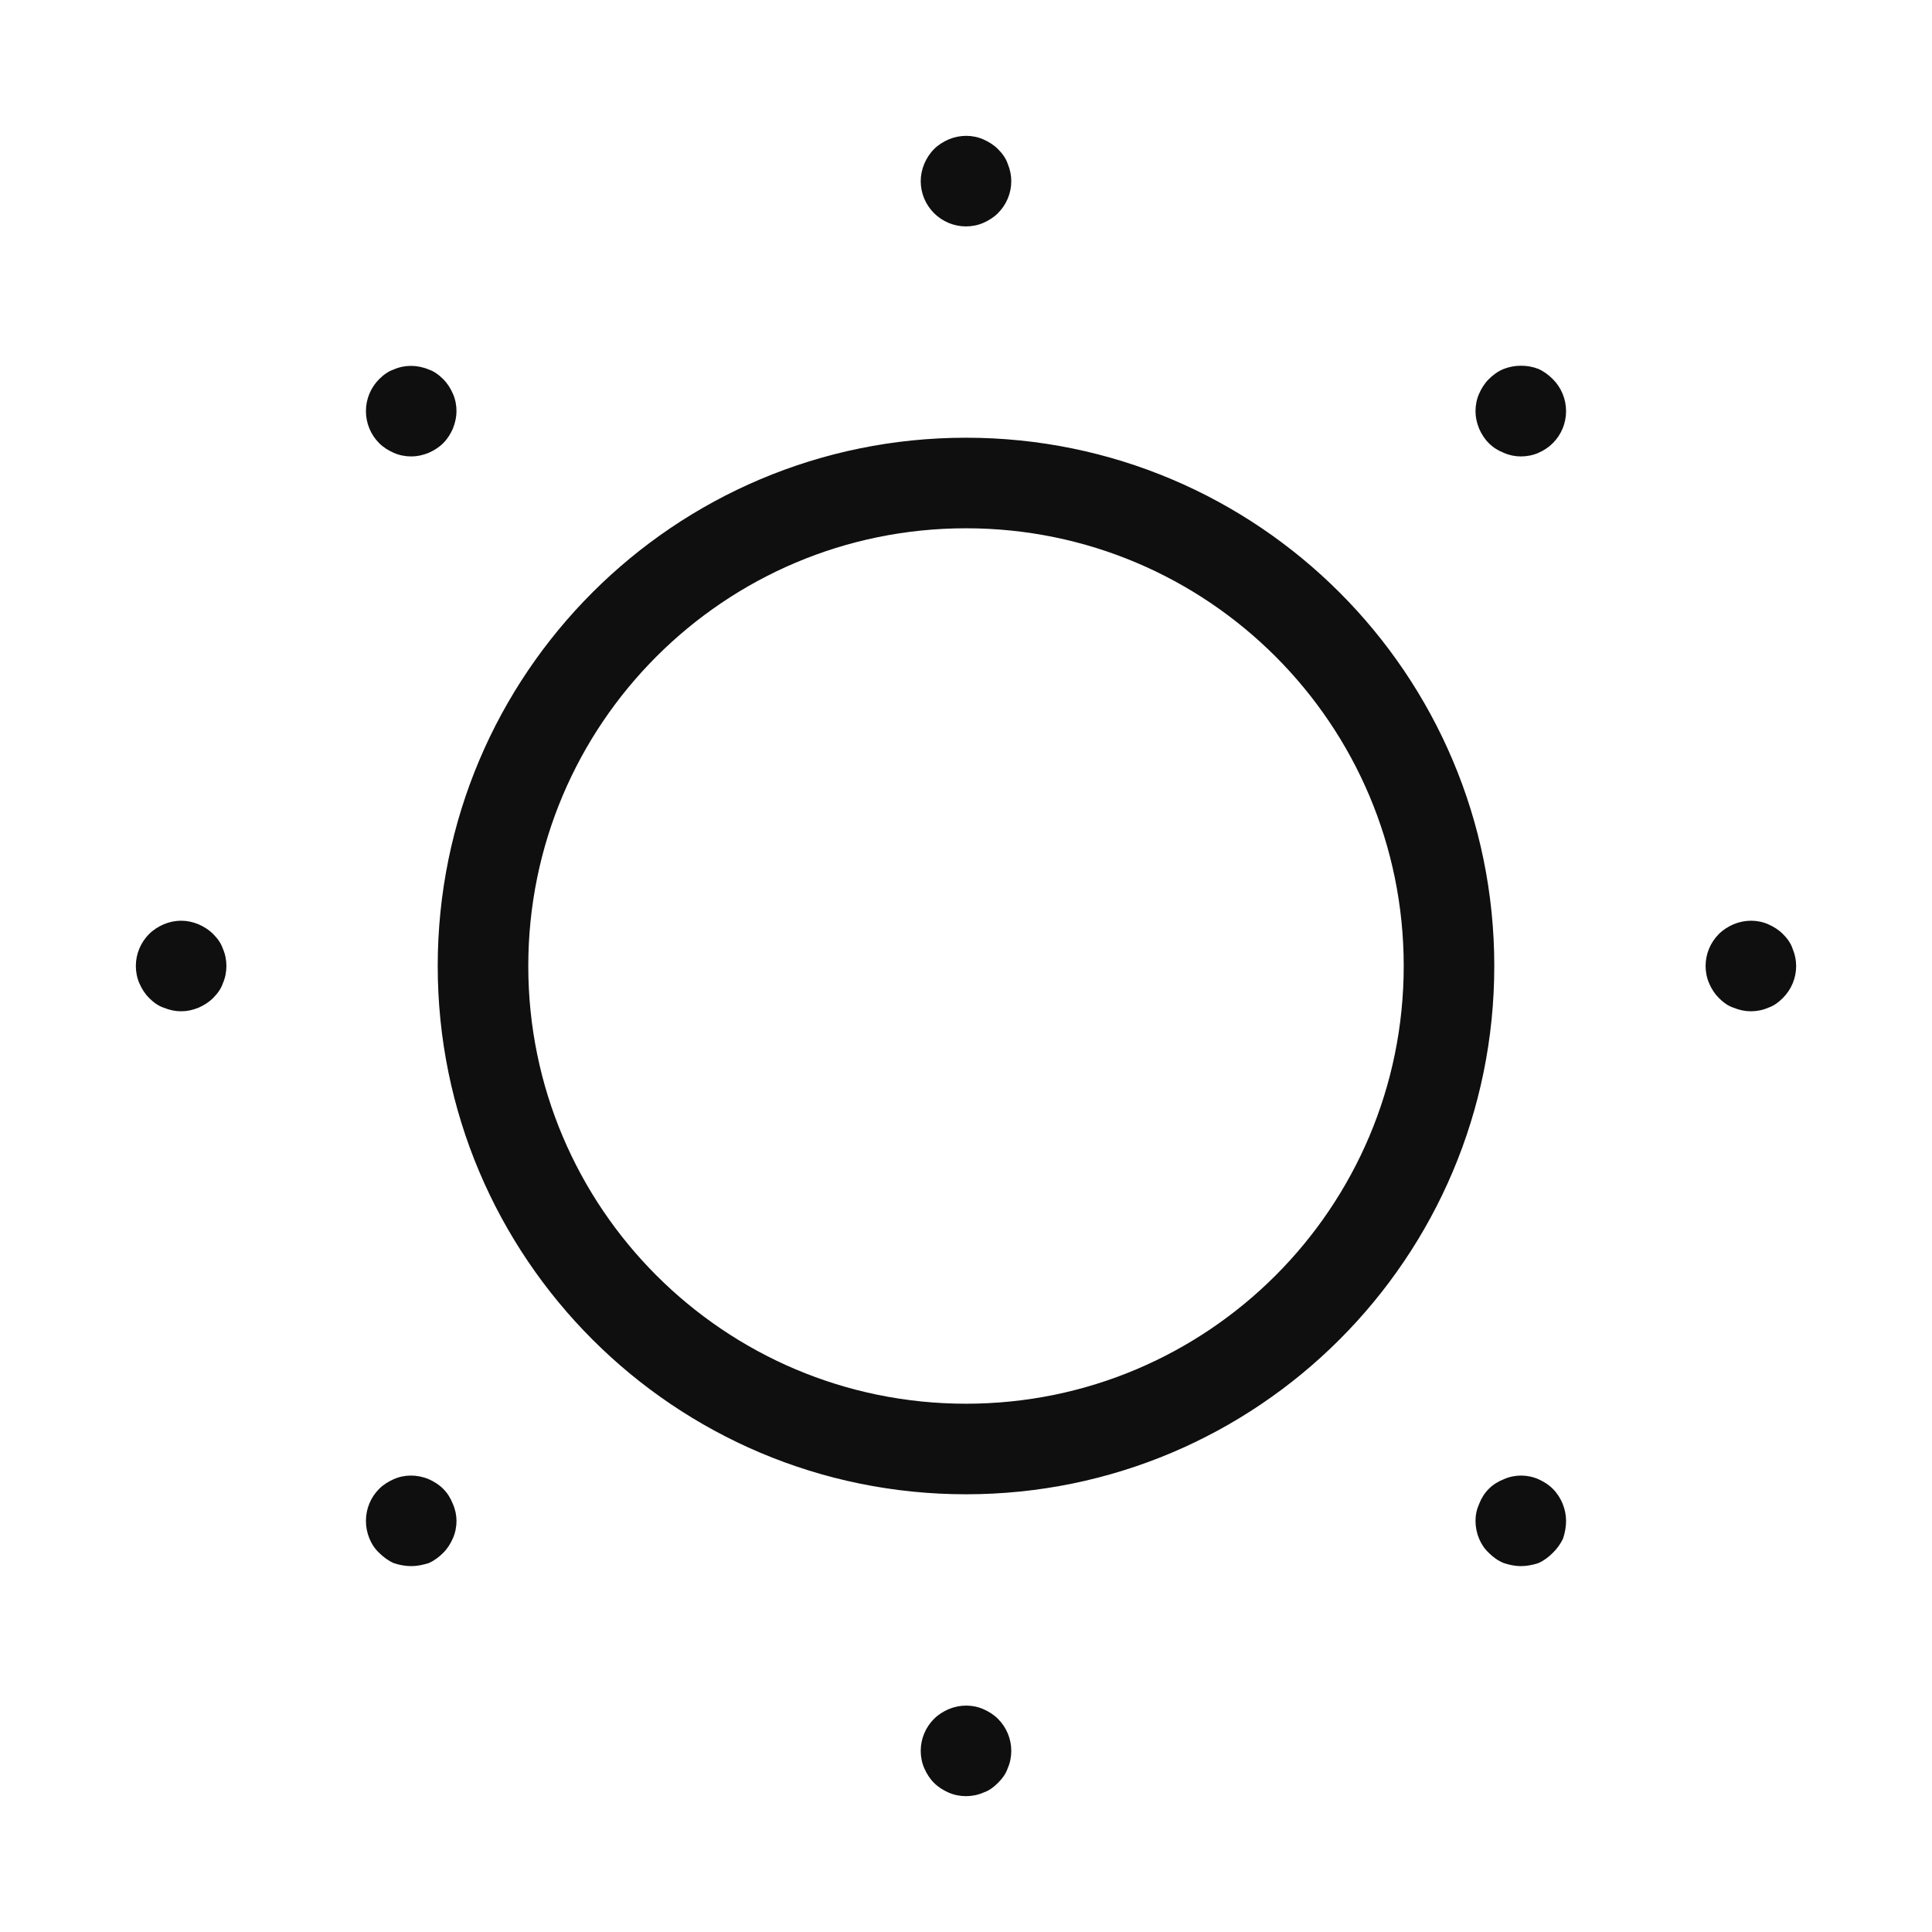 <svg width="32" height="32" viewBox="0 0 32 32" fill="none" xmlns="http://www.w3.org/2000/svg">
<path d="M15.71 28.31C15.9 28.23 16.11 28.23 16.29 28.31C16.38 28.35 16.46 28.4 16.53 28.47C16.67 28.61 16.75 28.8 16.75 29C16.75 29.099 16.73 29.2 16.69 29.29C16.66 29.38 16.6 29.46 16.53 29.53C16.46 29.6 16.38 29.66 16.29 29.69C16.2 29.73 16.1 29.75 16 29.75C15.9 29.75 15.8 29.73 15.71 29.69C15.62 29.65 15.54 29.6 15.47 29.53C15.4 29.46 15.35 29.38 15.31 29.29C15.27 29.2 15.25 29.099 15.25 29C15.25 28.8 15.33 28.61 15.47 28.47C15.54 28.4 15.62 28.35 15.71 28.31ZM6.521 24.5C6.7 24.42 6.911 24.42 7.101 24.5C7.191 24.54 7.271 24.59 7.341 24.66C7.411 24.73 7.461 24.81 7.501 24.91C7.541 25 7.561 25.1 7.561 25.19C7.561 25.29 7.541 25.39 7.501 25.48C7.461 25.57 7.411 25.65 7.341 25.72C7.271 25.79 7.191 25.85 7.101 25.89C7.001 25.92 6.911 25.94 6.811 25.94C6.711 25.94 6.61 25.92 6.521 25.89C6.431 25.85 6.35 25.79 6.28 25.72C6.14 25.59 6.061 25.39 6.061 25.19C6.061 24.99 6.14 24.8 6.28 24.66C6.35 24.59 6.431 24.54 6.521 24.5ZM24.909 24.5C25.089 24.42 25.299 24.42 25.48 24.5C25.57 24.54 25.65 24.59 25.72 24.66C25.86 24.8 25.939 25 25.939 25.19C25.939 25.29 25.92 25.39 25.89 25.48C25.85 25.57 25.79 25.65 25.72 25.72C25.65 25.79 25.57 25.85 25.48 25.89C25.39 25.92 25.289 25.94 25.189 25.94C25.099 25.94 24.999 25.92 24.909 25.89C24.809 25.85 24.729 25.79 24.659 25.72C24.519 25.59 24.439 25.39 24.439 25.19C24.439 25.09 24.459 25 24.499 24.91C24.539 24.81 24.589 24.73 24.659 24.66C24.729 24.59 24.809 24.54 24.909 24.5ZM16 7.25C20.832 7.25 24.75 11.167 24.75 16C24.75 20.832 20.832 24.75 16 24.75C11.168 24.75 7.25 20.832 7.25 16C7.25 11.167 11.168 7.25 16 7.25ZM16 8.75C11.996 8.75 8.75 11.996 8.75 16C8.75 20.004 11.996 23.25 16 23.25C20.004 23.25 23.25 20.004 23.25 16C23.25 11.996 20.004 8.75 16 8.75ZM2.71 15.31C2.9 15.23 3.1 15.23 3.29 15.31C3.38 15.35 3.46 15.4 3.53 15.47C3.6 15.54 3.66 15.62 3.69 15.71C3.73 15.8 3.75 15.9 3.75 16C3.75 16.099 3.73 16.2 3.69 16.29C3.66 16.38 3.6 16.46 3.53 16.53C3.46 16.6 3.38 16.65 3.29 16.69C3.19 16.73 3.1 16.75 3 16.75C2.9 16.75 2.81 16.73 2.71 16.69C2.62 16.66 2.54 16.6 2.47 16.53C2.4 16.46 2.35 16.38 2.31 16.29C2.27 16.2 2.25 16.099 2.25 16C2.25 15.8 2.33 15.61 2.47 15.47C2.54 15.4 2.62 15.35 2.71 15.31ZM28.71 15.31C28.9 15.23 29.11 15.23 29.29 15.31C29.38 15.35 29.46 15.4 29.53 15.47C29.6 15.54 29.66 15.62 29.69 15.71C29.73 15.809 29.75 15.9 29.75 16C29.75 16.2 29.67 16.39 29.53 16.53C29.46 16.6 29.38 16.66 29.29 16.69C29.2 16.73 29.1 16.75 29 16.75C28.9 16.75 28.81 16.73 28.71 16.69C28.62 16.66 28.54 16.6 28.47 16.53C28.4 16.46 28.349 16.38 28.31 16.29C28.27 16.2 28.25 16.099 28.25 16C28.25 15.8 28.33 15.61 28.47 15.47C28.54 15.4 28.62 15.35 28.71 15.31ZM6.521 6.12C6.7 6.04 6.911 6.04 7.101 6.12C7.191 6.15 7.271 6.21 7.341 6.28C7.411 6.35 7.461 6.43 7.501 6.52C7.541 6.61 7.561 6.71 7.561 6.81C7.561 6.9 7.541 7 7.501 7.1C7.461 7.19 7.411 7.27 7.341 7.34C7.271 7.41 7.19 7.46 7.101 7.5C7.001 7.54 6.911 7.56 6.811 7.56C6.711 7.56 6.611 7.54 6.521 7.5C6.431 7.46 6.35 7.41 6.28 7.34C6.14 7.2 6.061 7.01 6.061 6.81C6.061 6.61 6.14 6.42 6.28 6.28C6.35 6.21 6.431 6.15 6.521 6.12ZM24.909 6.11C25.089 6.04 25.299 6.04 25.48 6.11C25.57 6.15 25.65 6.21 25.72 6.28C25.86 6.42 25.939 6.61 25.939 6.81C25.939 7.01 25.86 7.2 25.72 7.34C25.65 7.41 25.57 7.461 25.48 7.501C25.39 7.541 25.289 7.56 25.189 7.56C25.099 7.56 24.999 7.541 24.909 7.501C24.809 7.461 24.729 7.41 24.659 7.34C24.589 7.27 24.539 7.19 24.499 7.1C24.459 7 24.439 6.91 24.439 6.81C24.439 6.71 24.459 6.61 24.499 6.52C24.539 6.43 24.589 6.35 24.659 6.28C24.729 6.21 24.809 6.15 24.909 6.11ZM15.71 2.31C15.9 2.23 16.11 2.23 16.29 2.31C16.38 2.35 16.46 2.4 16.53 2.47C16.6 2.54 16.66 2.62 16.69 2.71C16.73 2.809 16.75 2.9 16.75 3C16.75 3.2 16.67 3.39 16.53 3.53C16.46 3.6 16.38 3.65 16.29 3.69C16.2 3.73 16.1 3.75 16 3.75C15.8 3.75 15.61 3.67 15.47 3.53C15.33 3.39 15.25 3.2 15.25 3C15.25 2.9 15.27 2.809 15.31 2.71C15.35 2.62 15.4 2.54 15.47 2.47C15.54 2.4 15.62 2.35 15.71 2.31Z" fill="#0F0F0F"/>
</svg>
